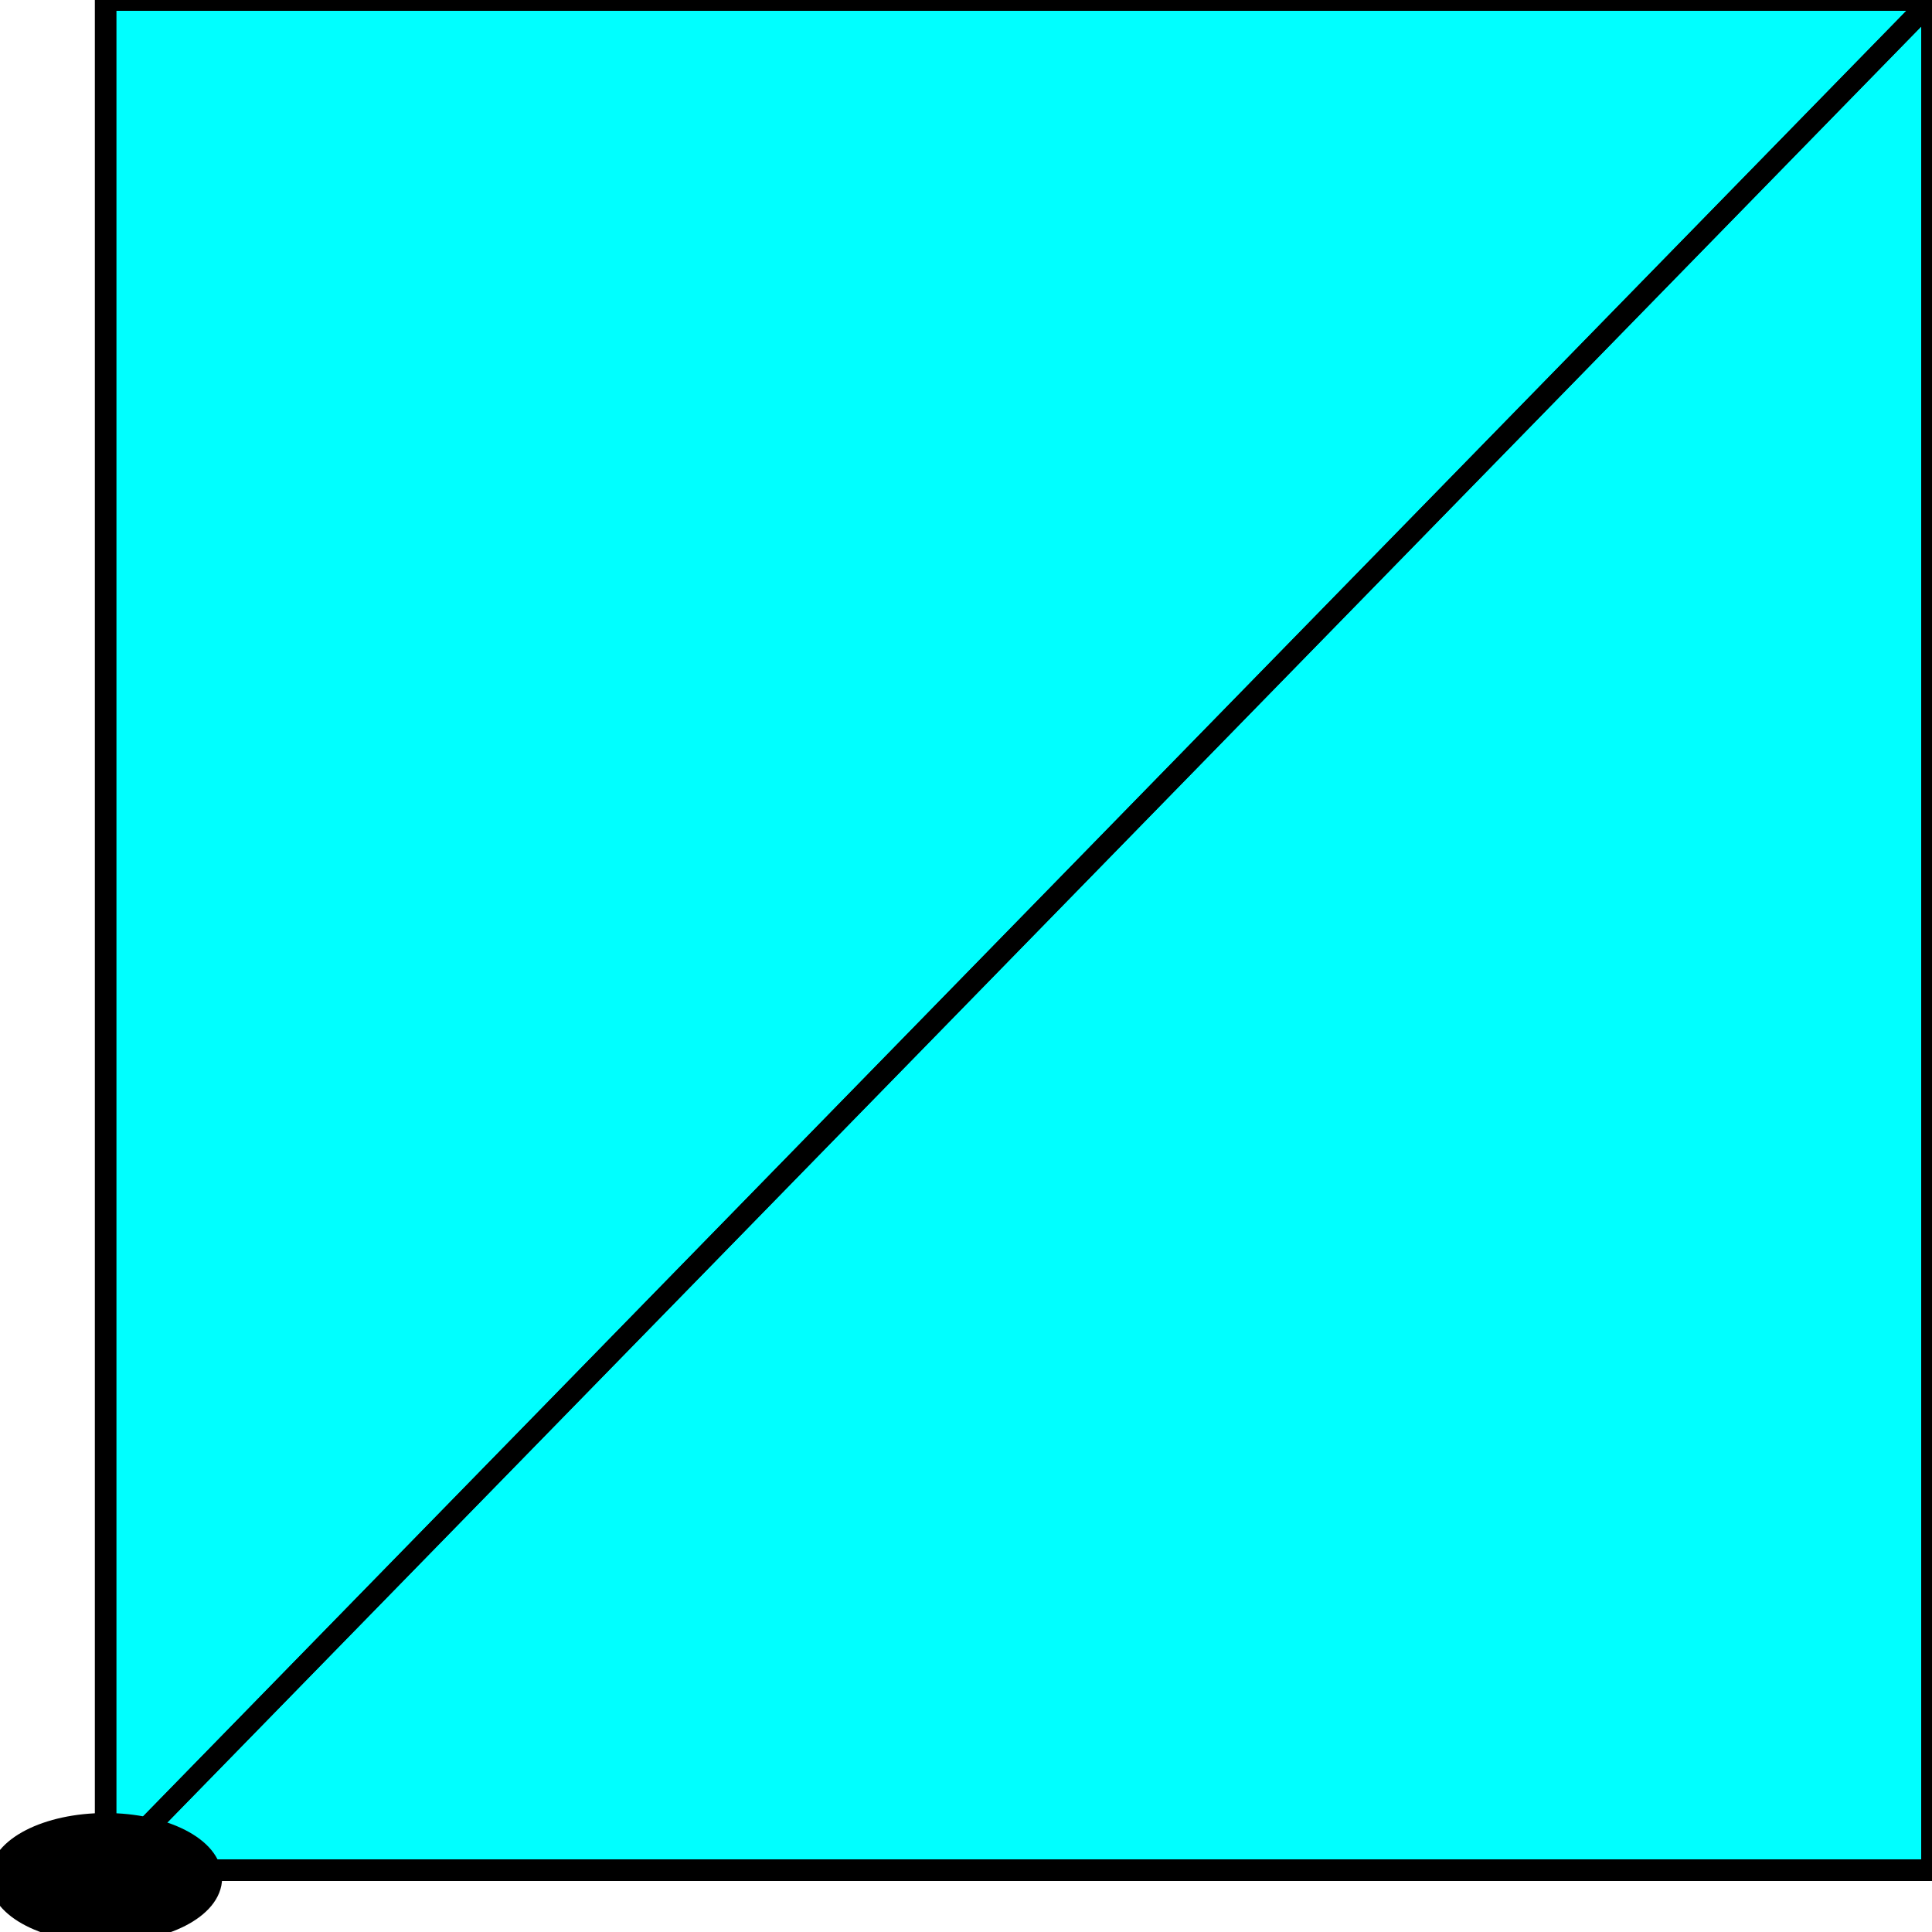 <svg width="150" height="150" viewBox="0 0 150 150" fill="none" xmlns="http://www.w3.org/2000/svg">
<g clip-path="url(#clip0_2109_187475)">
<path fill-rule="evenodd" clip-rule="evenodd" d="M8.203 145.2L150 0H8.203V145.2ZM150 0L8.203 145.2H150V0Z" fill="#00FFFF"/>
<path d="M8.203 145.2L150 0H8.203V145.2Z" stroke="black" stroke-width="1.677"/>
<path d="M150 0L8.203 145.2H150V0Z" stroke="black" stroke-width="1.677"/>
<path d="M8.203 150.002C12.734 150.002 16.406 148.121 16.406 145.802C16.406 143.482 12.734 141.602 8.203 141.602C3.673 141.602 0 143.482 0 145.802C0 148.121 3.673 150.002 8.203 150.002Z" fill="black" stroke="black" stroke-width="1.677"/>
</g>
<defs>
<clipPath id="clip0_2109_187475">
<rect width="150" height="150" fill="white"/>
</clipPath>
</defs>
</svg>
